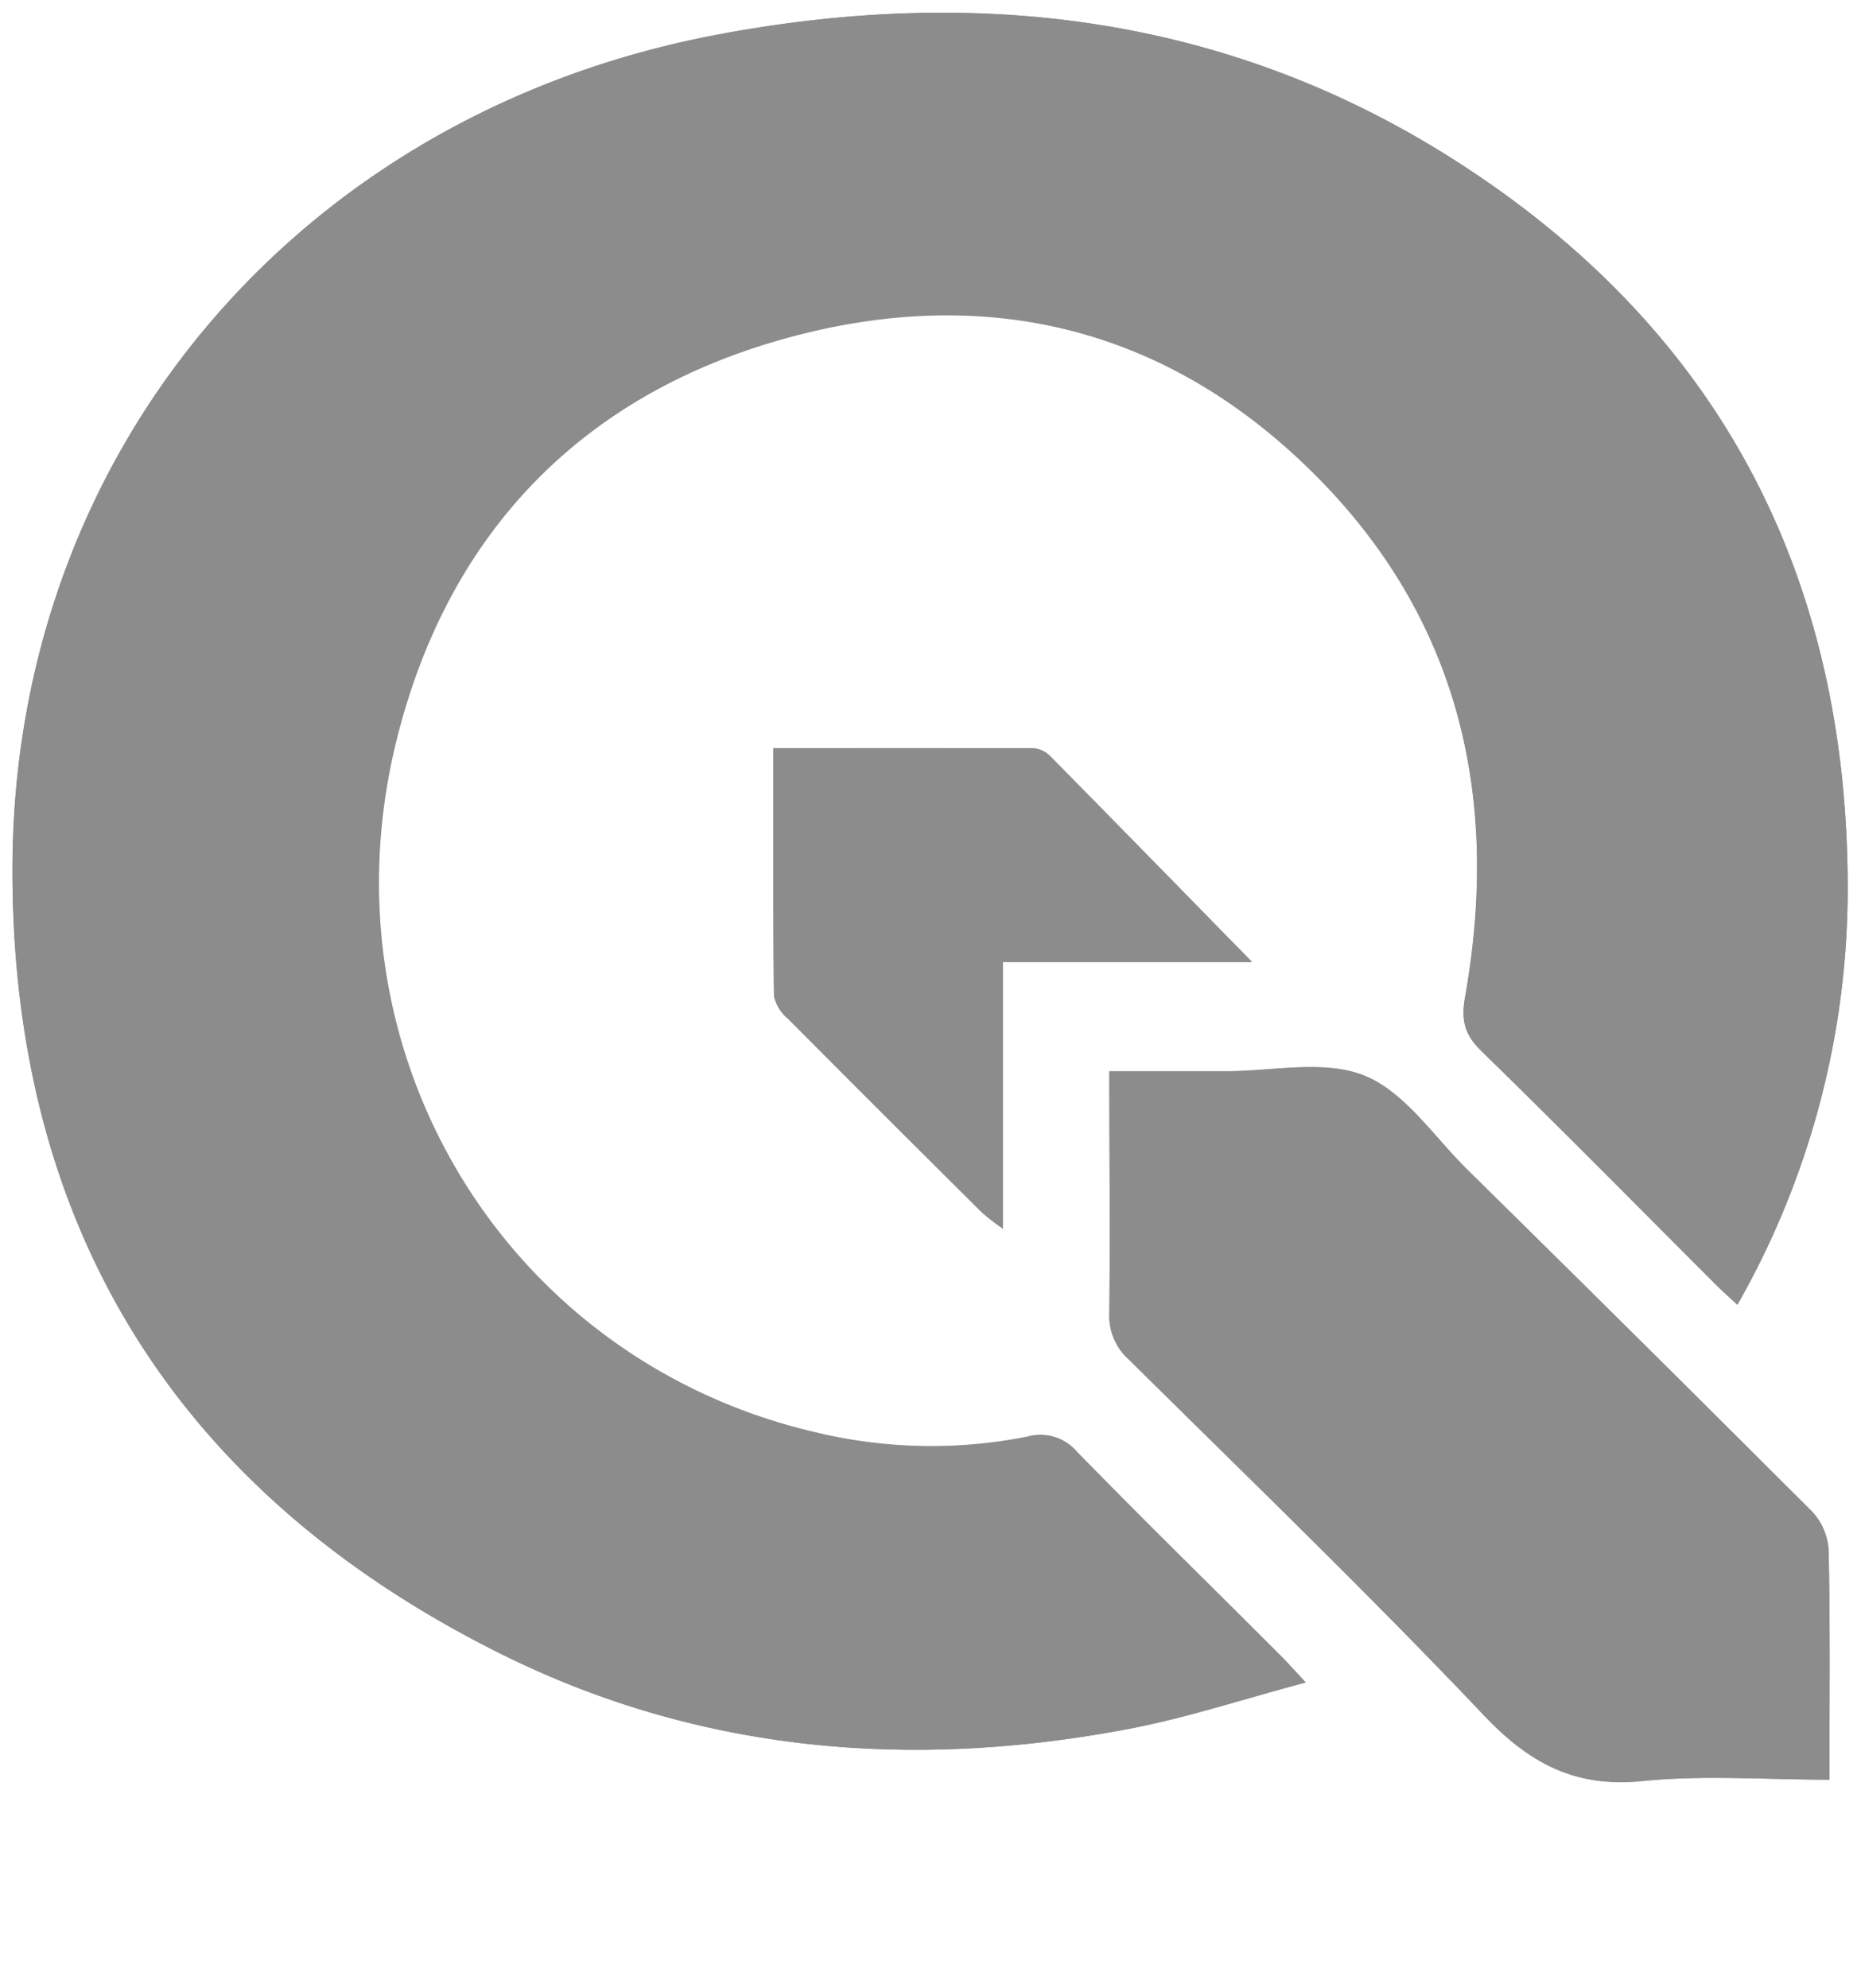 <svg id="Layer_1" data-name="Layer 1" xmlns="http://www.w3.org/2000/svg" viewBox="0 0 203.92 218.25"><defs><style>.cls-1{fill:#8c8c8c;}</style></defs><title>qgis</title><path class="cls-1" d="M143.39,184.73c-1.33-1.42-2-2.17-2.69-2.87-7.5-7.49-15.08-14.91-22.48-22.5a5.25,5.25,0,0,0-5.45-1.62,54.13,54.13,0,0,1-23-.43c-34.08-7.8-54.86-41.56-46.26-76.12,5.61-22.55,20-37.65,42.44-44s42.41-1.31,58.77,15.24c15.64,15.83,20,35.4,16.16,57-.44,2.48-.12,4.09,1.74,5.91,8.7,8.48,17.23,17.13,25.82,25.72.7.7,1.45,1.36,2.33,2.18A92.27,92.27,0,0,0,202.9,97.6c0-34.2-14-61.21-42.76-79.76-25-16.11-52.69-19.49-81.57-14C33,12.52,1.52,49.35,1.37,95.16c-.12,39.74,18.21,68.89,53.84,86.53,21.65,10.71,44.74,12.64,68.34,8.21C130,188.68,136.37,186.59,143.39,184.73Zm57.5,10.67c0-8.63.09-16.93-.08-25.23A6.73,6.73,0,0,0,199,166q-18.85-18.89-37.9-37.59c-3.65-3.6-6.84-8.48-11.26-10.28s-10.12-.47-15.25-.49c-4.19,0-8.37,0-12.77,0,0,9.14.07,17.86,0,26.59a6.4,6.4,0,0,0,2.17,5.08c13.09,12.95,26.35,25.73,39,39.08,5,5.26,10,7.9,17.32,7.18C187,194.87,193.81,195.4,200.89,195.4ZM84.92,82.14c0,9.36,0,18.29.07,27.21a4.5,4.5,0,0,0,1.54,2.5q10.65,10.73,21.39,21.36a27.46,27.46,0,0,0,2.21,1.69V105.64h27.36C130,98,122.65,90.47,115.29,83a3,3,0,0,0-1.87-.84C104.07,82.12,94.72,82.14,84.92,82.14Z"/><path class="cls-1" d="M143.39,184.73c-7,1.86-13.35,4-19.84,5.17-23.6,4.43-46.69,2.5-68.34-8.21-35.63-17.64-54-46.79-53.84-86.53C1.52,49.35,33,12.52,78.57,3.85c28.88-5.5,56.54-2.12,81.57,14C189,36.39,202.91,63.4,202.9,97.6a92.27,92.27,0,0,1-12.11,45.67c-.88-.82-1.63-1.48-2.33-2.18-8.59-8.59-17.12-17.24-25.82-25.72-1.86-1.82-2.18-3.43-1.74-5.91,3.85-21.59-.52-41.16-16.16-57C128.38,35.92,108.23,31,86,37.23s-36.83,21.41-42.44,44c-8.6,34.56,12.18,68.32,46.26,76.12a54.13,54.13,0,0,0,23,.43,5.25,5.25,0,0,1,5.45,1.62c7.4,7.59,15,15,22.48,22.5C141.41,182.56,142.06,183.31,143.39,184.73Z"/><path class="cls-1" d="M200.89,195.4c-7.08,0-13.89-.53-20.58.14-7.34.72-12.33-1.92-17.32-7.18-12.67-13.35-25.93-26.13-39-39.08a6.4,6.4,0,0,1-2.17-5.08c.12-8.73,0-17.45,0-26.59,4.4,0,8.58,0,12.77,0,5.13,0,10.83-1.3,15.25.49s7.61,6.68,11.26,10.28q19,18.75,37.9,37.59a6.73,6.73,0,0,1,1.78,4.2C201,178.47,200.89,186.77,200.89,195.4Z"/><path class="cls-1" d="M84.92,82.14c9.8,0,19.15,0,28.5,0a3,3,0,0,1,1.87.84c7.36,7.46,14.68,14.95,22.2,22.63H110.13V134.9a27.46,27.46,0,0,1-2.21-1.69q-10.71-10.65-21.39-21.36a4.5,4.5,0,0,1-1.54-2.5C84.88,100.43,84.92,91.5,84.92,82.14Z"/></svg>
